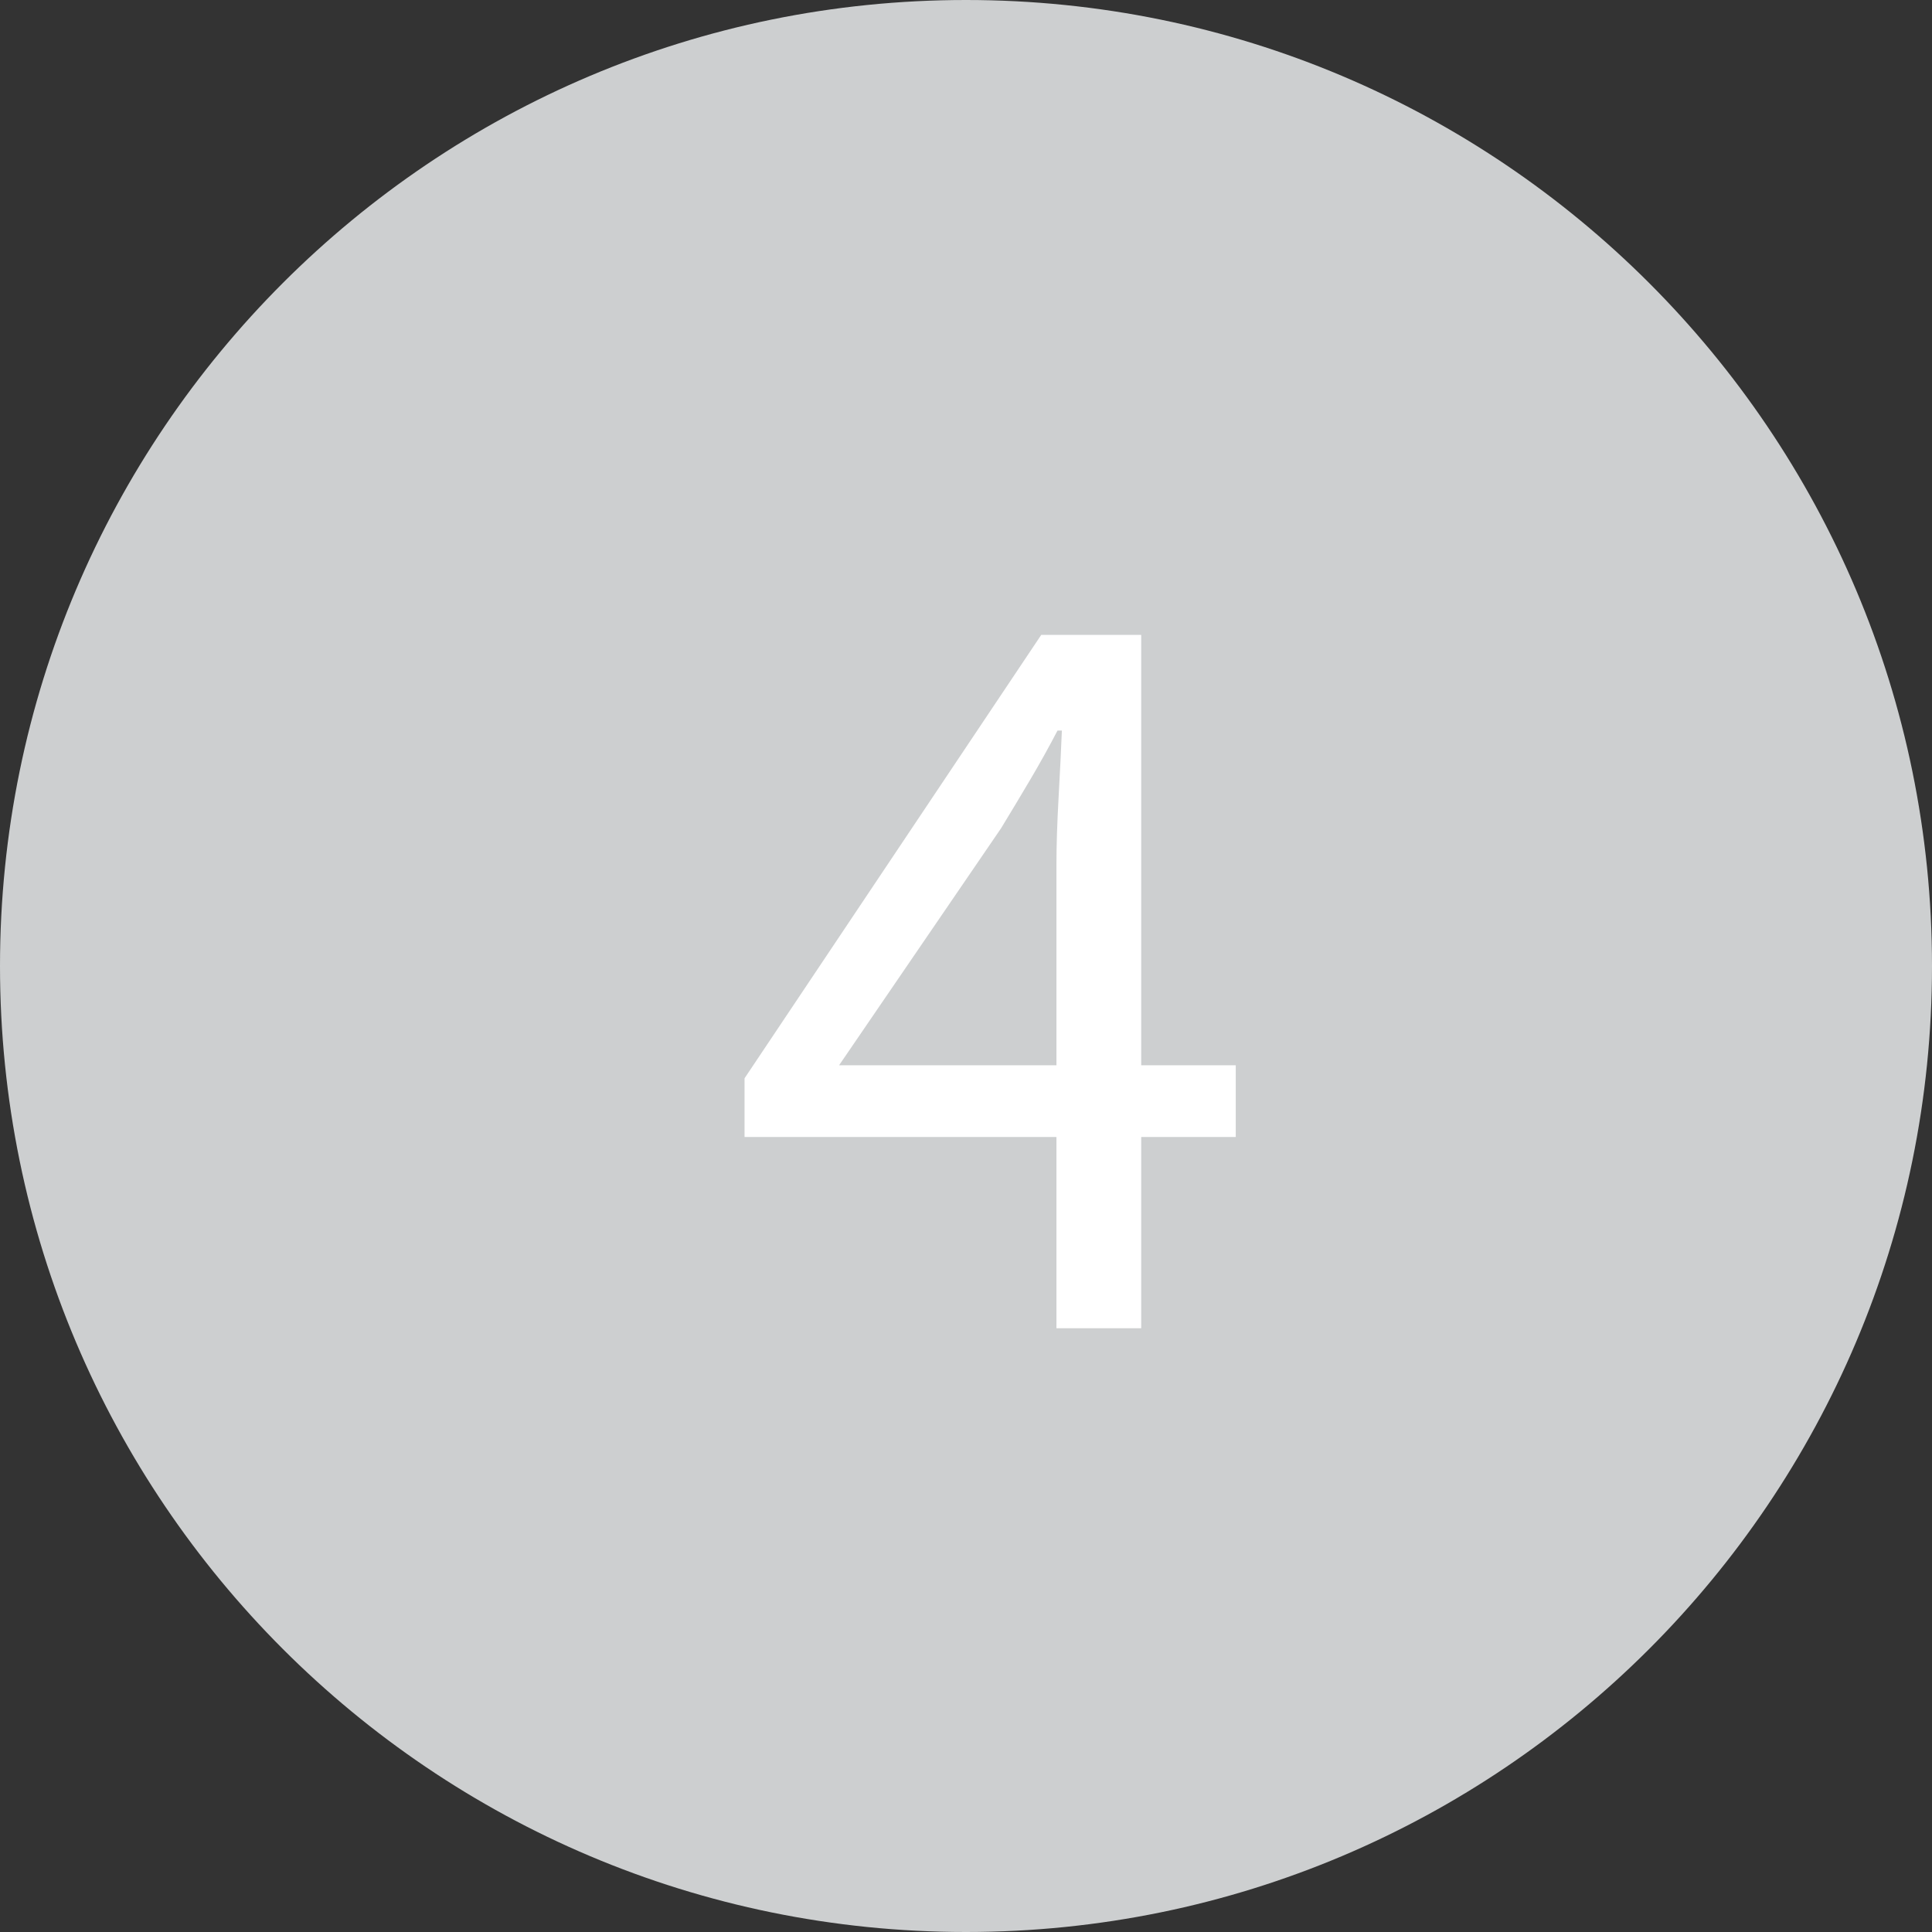 <svg width="32" height="32" viewBox="0 0 32 32" fill="none" xmlns="http://www.w3.org/2000/svg">
<rect x="0" y="0" width="32" height="32" fill="#333333" stroke="none"/>
<path d="M0 16C0 7.163 7.163 0 16 0C24.837 0 32 7.163 32 16C32 24.837 24.837 32 16 32C7.163 32 0 24.837 0 16Z" fill="#CDCFD0"/>
<path d="M13.898 17.644H17.498V14.314C17.498 14.002 17.51 13.63 17.534 13.198C17.558 12.766 17.576 12.4 17.588 12.1H17.516C17.372 12.376 17.222 12.646 17.066 12.91C16.91 13.174 16.748 13.444 16.58 13.72L13.898 17.644ZM17.498 22V18.832H12.332V17.86L17.246 10.516H18.902V17.644H20.468V18.832H18.902V22H17.498Z" fill="white"/>
</svg>
